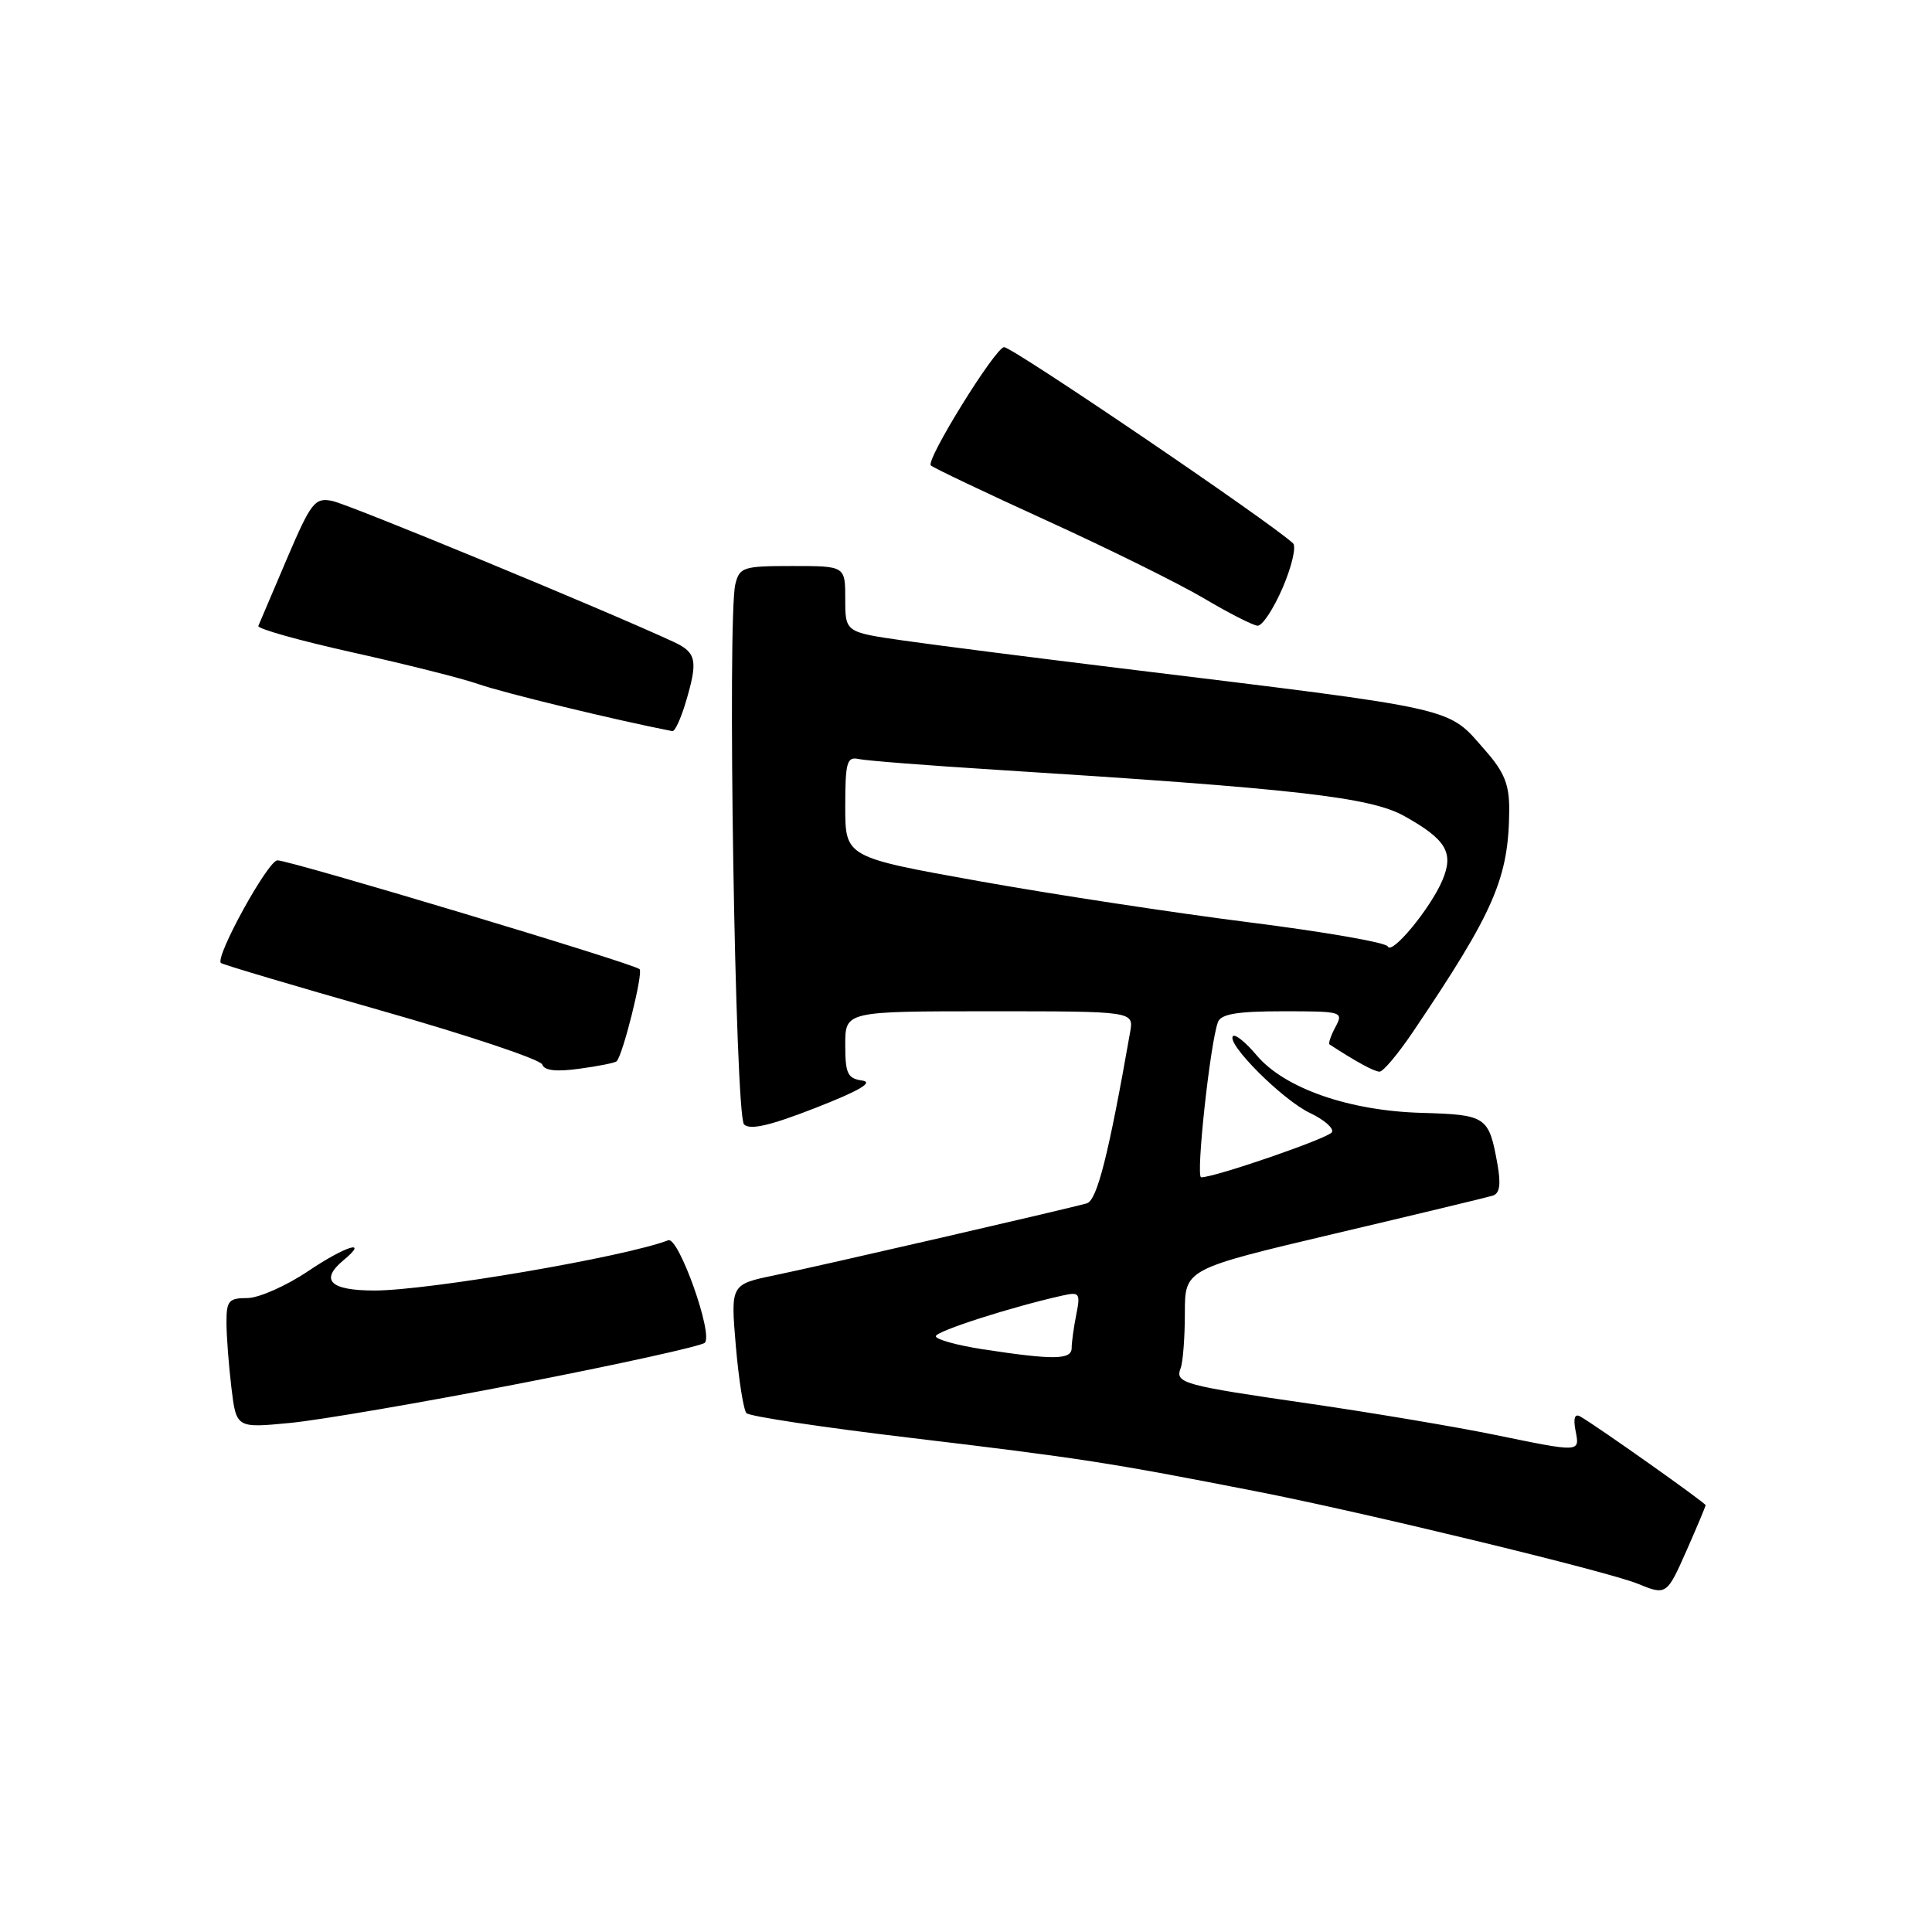 <?xml version="1.0" encoding="UTF-8" standalone="no"?>
<!DOCTYPE svg PUBLIC "-//W3C//DTD SVG 1.1//EN" "http://www.w3.org/Graphics/SVG/1.1/DTD/svg11.dtd" >
<svg xmlns="http://www.w3.org/2000/svg" xmlns:xlink="http://www.w3.org/1999/xlink" version="1.1" viewBox="0 0 256 256">
 <g >
 <path fill="currentColor"
d=" M 223.51 205.38 C 224.88 202.28 226.00 199.61 226.00 199.44 C 226.00 199.15 211.60 188.95 209.39 187.69 C 208.67 187.28 208.45 187.91 208.76 189.53 C 209.33 192.49 209.57 192.48 197.86 190.08 C 192.71 189.03 181.82 187.20 173.65 186.01 C 156.70 183.56 155.68 183.28 156.44 181.29 C 156.75 180.49 157.00 177.21 157.00 174.00 C 157.00 168.16 157.00 168.16 176.75 163.49 C 187.61 160.93 197.08 158.65 197.80 158.43 C 198.72 158.14 198.90 156.95 198.42 154.26 C 197.28 147.92 196.97 147.71 188.37 147.46 C 178.73 147.19 170.19 144.20 166.50 139.82 C 165.08 138.13 163.68 136.99 163.38 137.29 C 162.43 138.24 169.93 145.74 173.55 147.46 C 175.47 148.37 176.79 149.53 176.48 150.03 C 175.98 150.84 161.01 156.00 159.16 156.00 C 158.42 156.00 160.36 138.11 161.39 135.42 C 161.80 134.36 163.96 134.00 170.00 134.00 C 177.87 134.00 178.04 134.05 176.95 136.09 C 176.34 137.23 175.99 138.27 176.17 138.39 C 179.59 140.63 182.10 142.00 182.80 142.00 C 183.28 142.00 185.26 139.64 187.21 136.75 C 198.04 120.71 199.92 116.36 199.98 107.28 C 199.99 103.97 199.33 102.31 196.86 99.50 C 191.67 93.59 194.05 94.12 148.00 88.49 C 136.72 87.11 124.01 85.49 119.75 84.88 C 112.00 83.77 112.00 83.77 112.00 79.38 C 112.00 75.00 112.00 75.00 105.02 75.00 C 98.49 75.00 98.00 75.15 97.44 77.39 C 96.35 81.74 97.41 147.81 98.59 148.99 C 99.37 149.77 102.03 149.16 108.09 146.79 C 113.87 144.53 115.80 143.40 114.25 143.18 C 112.30 142.90 112.00 142.26 112.00 138.43 C 112.00 134.00 112.00 134.00 131.11 134.00 C 150.23 134.00 150.23 134.00 149.75 136.75 C 146.91 152.94 145.37 159.06 144.01 159.45 C 141.37 160.20 108.74 167.72 102.65 168.98 C 96.81 170.19 96.81 170.19 97.50 178.34 C 97.89 182.83 98.52 186.84 98.91 187.25 C 99.29 187.67 109.03 189.14 120.55 190.51 C 143.25 193.22 146.91 193.79 166.50 197.62 C 180.72 200.40 213.02 208.22 217.00 209.85 C 220.81 211.41 220.86 211.38 223.51 205.38 Z  M 69.00 183.30 C 81.93 180.79 92.90 178.37 93.38 177.93 C 94.56 176.87 89.92 163.82 88.55 164.34 C 82.76 166.56 56.79 171.00 49.63 171.00 C 43.74 171.00 42.34 169.63 45.52 166.98 C 48.99 164.11 45.79 165.09 40.85 168.42 C 37.92 170.39 34.28 172.00 32.76 172.00 C 30.31 172.00 30.00 172.37 30.01 175.25 C 30.01 177.04 30.31 180.91 30.66 183.86 C 31.31 189.23 31.31 189.23 38.40 188.55 C 42.31 188.18 56.07 185.82 69.00 183.30 Z  M 81.71 140.62 C 82.54 139.79 85.25 128.92 84.75 128.42 C 84.02 127.69 38.45 114.00 36.76 114.00 C 35.52 114.00 28.47 126.80 29.27 127.60 C 29.47 127.80 39.05 130.65 50.55 133.92 C 62.05 137.19 71.63 140.40 71.85 141.05 C 72.12 141.86 73.69 142.04 76.79 141.61 C 79.30 141.27 81.51 140.83 81.71 140.62 Z  M 90.84 93.13 C 92.52 87.53 92.31 86.47 89.25 85.05 C 80.15 80.83 46.10 66.77 44.00 66.37 C 41.70 65.93 41.23 66.53 38.00 74.08 C 36.08 78.59 34.38 82.58 34.23 82.94 C 34.08 83.31 39.71 84.89 46.73 86.45 C 53.75 88.01 61.24 89.89 63.37 90.64 C 66.71 91.81 81.40 95.38 89.09 96.88 C 89.42 96.95 90.20 95.26 90.84 93.13 Z  M 169.96 77.88 C 171.17 75.06 171.79 72.41 171.33 71.99 C 168.30 69.16 134.18 46.00 133.05 46.00 C 131.91 46.00 122.64 60.97 123.34 61.67 C 123.65 61.98 130.56 65.27 138.70 68.98 C 146.84 72.69 156.20 77.32 159.50 79.27 C 162.80 81.23 166.01 82.86 166.63 82.91 C 167.25 82.96 168.74 80.70 169.96 77.88 Z  M 130.25 178.79 C 126.81 178.26 124.00 177.48 124.00 177.06 C 124.00 176.39 134.06 173.16 140.86 171.65 C 143.03 171.17 143.18 171.37 142.61 174.19 C 142.28 175.87 142.00 177.87 142.00 178.62 C 142.00 180.19 139.61 180.22 130.25 178.79 Z  M 183.89 125.41 C 183.68 124.89 175.40 123.46 165.50 122.21 C 155.60 120.96 139.51 118.51 129.75 116.76 C 112.00 113.58 112.00 113.58 112.00 106.88 C 112.00 101.03 112.22 100.24 113.75 100.57 C 114.71 100.79 122.92 101.43 132.00 102.00 C 171.72 104.50 181.59 105.62 186.09 108.14 C 191.64 111.24 192.67 112.98 191.13 116.63 C 189.56 120.35 184.39 126.61 183.89 125.41 Z "/>
</g>
</svg>